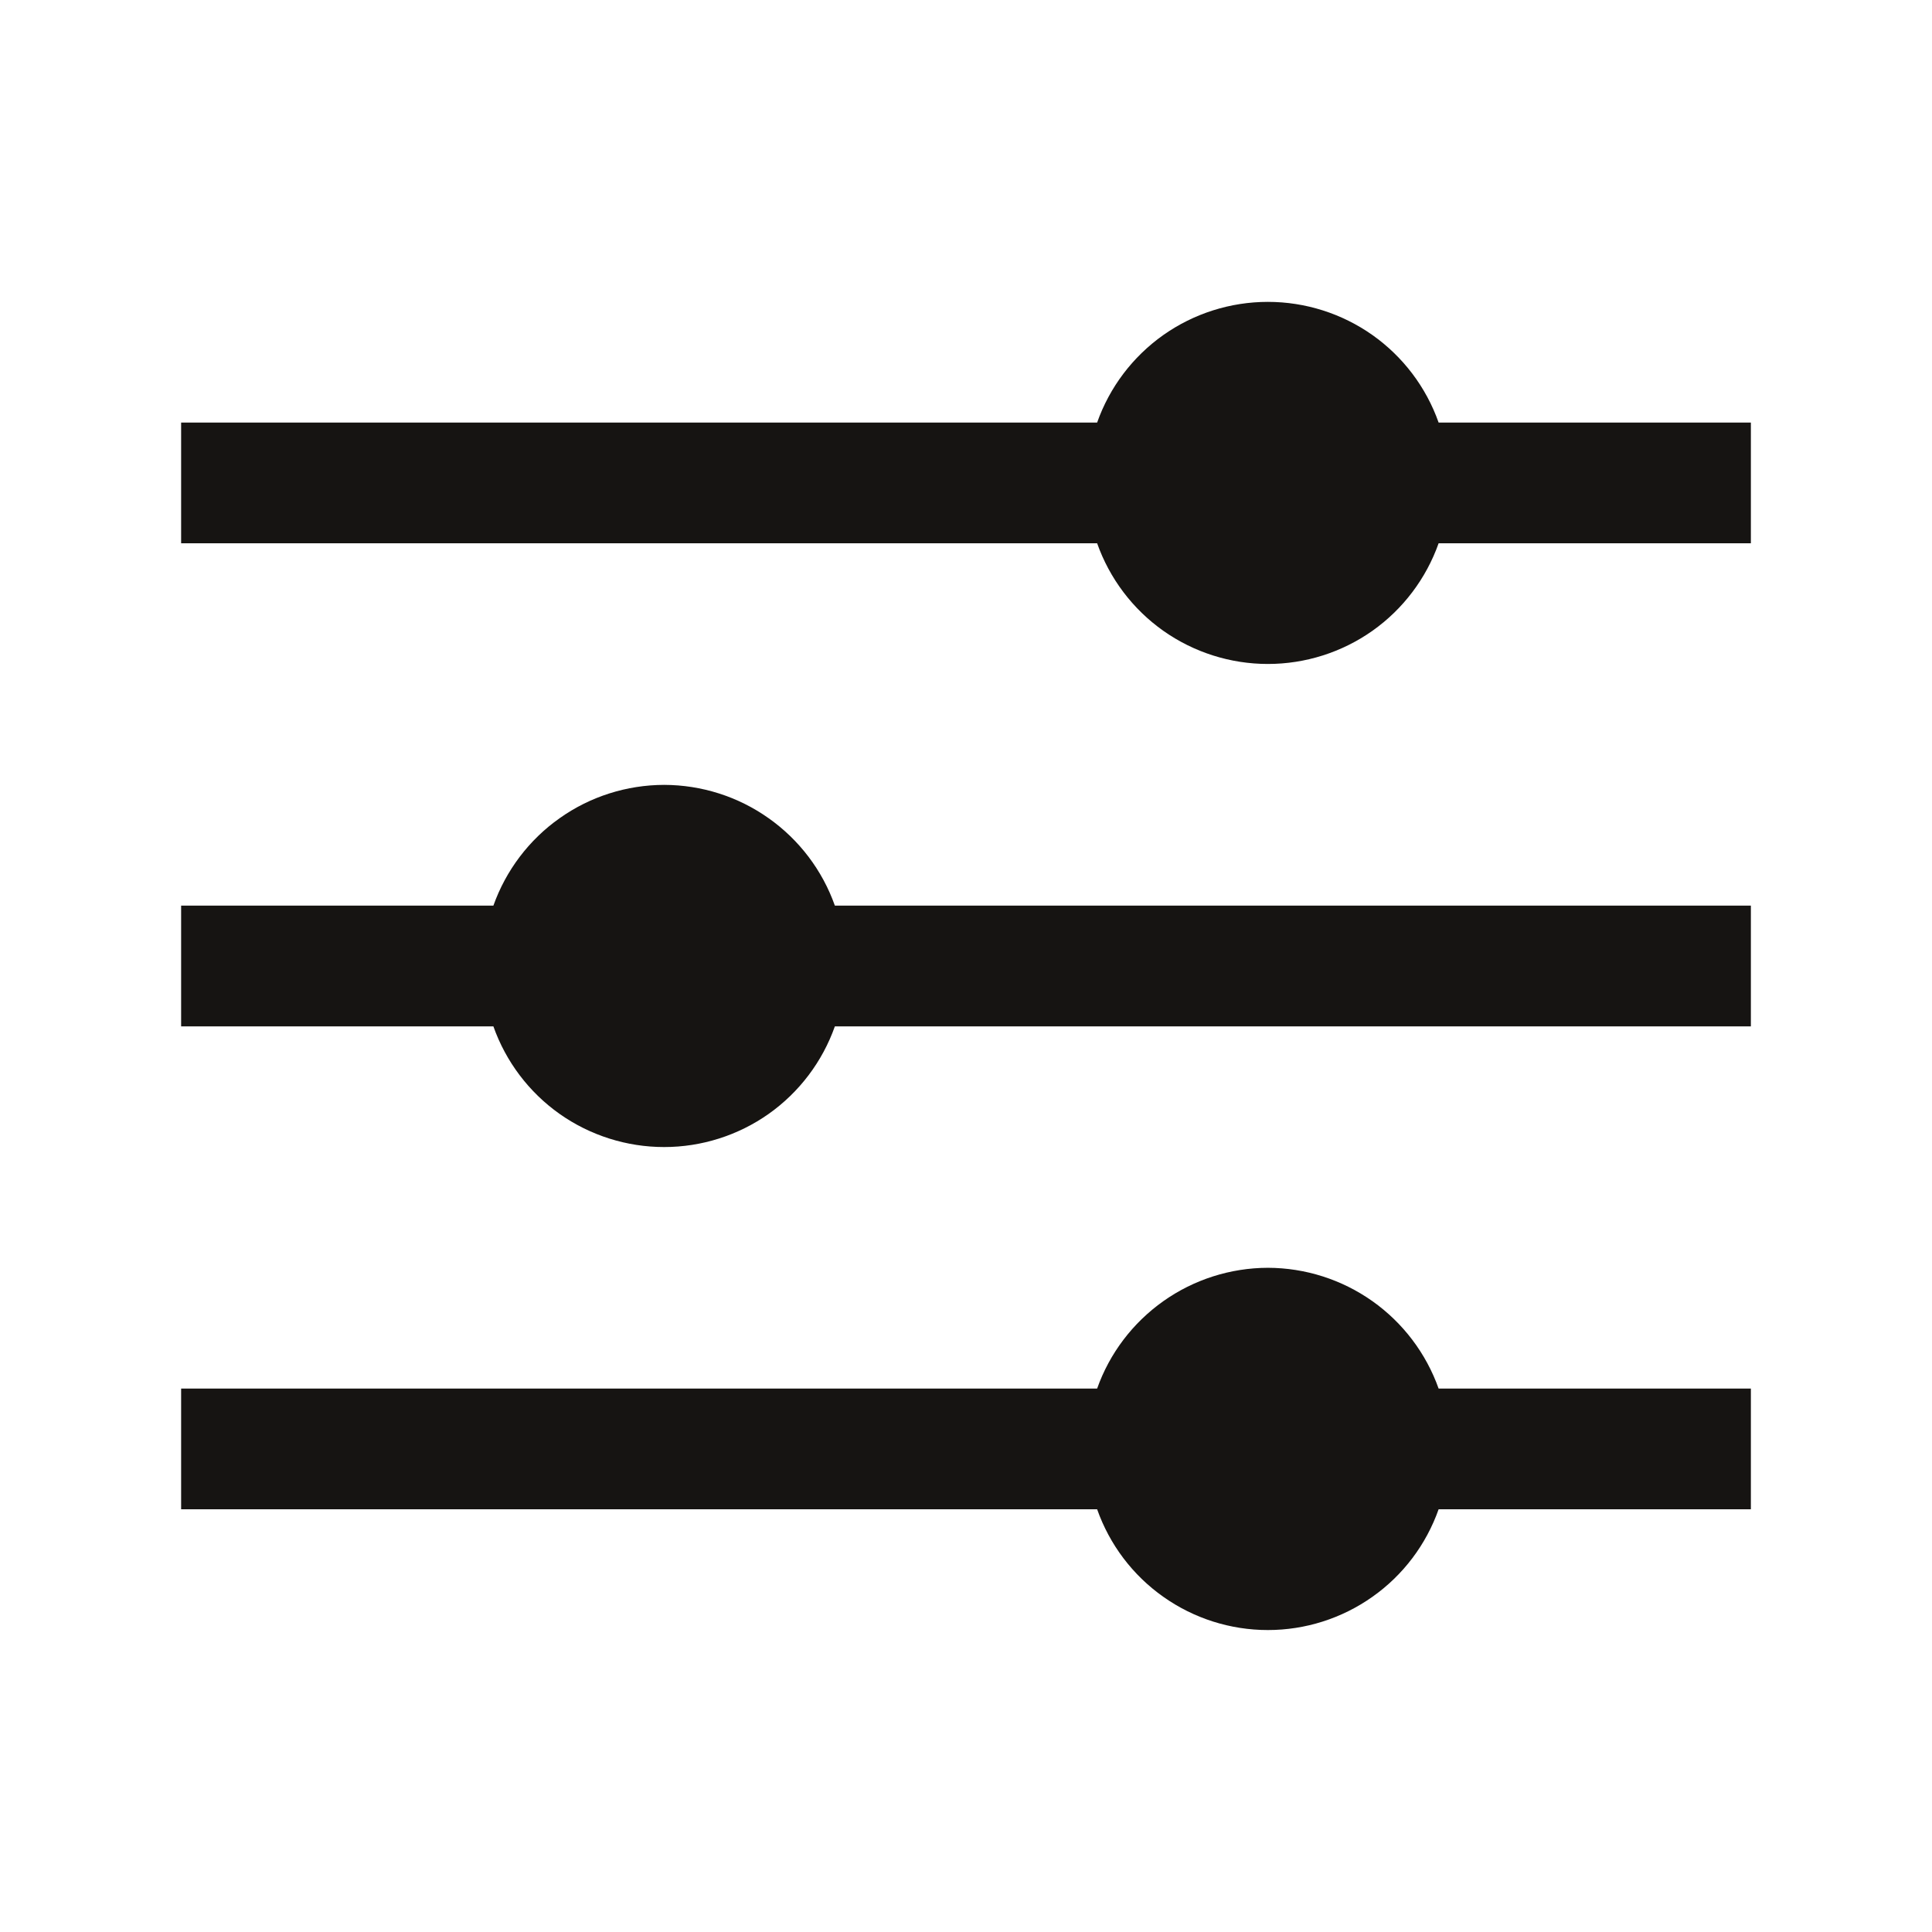 <svg width="24" height="24" viewBox="0 0 24 24" fill="none" xmlns="http://www.w3.org/2000/svg">
<path d="M17.871 5.249C17.716 4.81 17.429 4.431 17.049 4.162C16.669 3.894 16.215 3.75 15.75 3.75C15.285 3.75 14.831 3.894 14.451 4.162C14.071 4.431 13.784 4.81 13.629 5.249H2.25V6.749H13.629C13.784 7.187 14.071 7.567 14.451 7.836C14.831 8.104 15.285 8.248 15.75 8.248C16.215 8.248 16.669 8.104 17.049 7.836C17.429 7.567 17.716 7.187 17.871 6.749H21.75V5.249H17.871Z" fill="#161412"/>
<path d="M8.25 9.75C7.785 9.751 7.331 9.895 6.952 10.164C6.572 10.432 6.285 10.812 6.129 11.25H2.25V12.75H6.129C6.284 13.188 6.571 13.568 6.951 13.837C7.331 14.105 7.785 14.249 8.25 14.249C8.715 14.249 9.169 14.105 9.549 13.837C9.929 13.568 10.216 13.188 10.371 12.75H21.75V11.25H10.371C10.216 10.812 9.928 10.432 9.548 10.164C9.169 9.895 8.715 9.751 8.25 9.75Z" fill="#161412"/>
<path d="M15.75 15.749C15.285 15.75 14.831 15.895 14.452 16.163C14.072 16.432 13.784 16.811 13.629 17.249H2.25V18.749H13.629C13.784 19.188 14.071 19.568 14.451 19.836C14.831 20.105 15.285 20.249 15.75 20.249C16.215 20.249 16.669 20.105 17.049 19.836C17.429 19.568 17.716 19.188 17.871 18.749H21.75V17.249H17.871C17.715 16.811 17.428 16.432 17.048 16.163C16.669 15.895 16.215 15.75 15.75 15.749Z" fill="#161412"/>
</svg>

